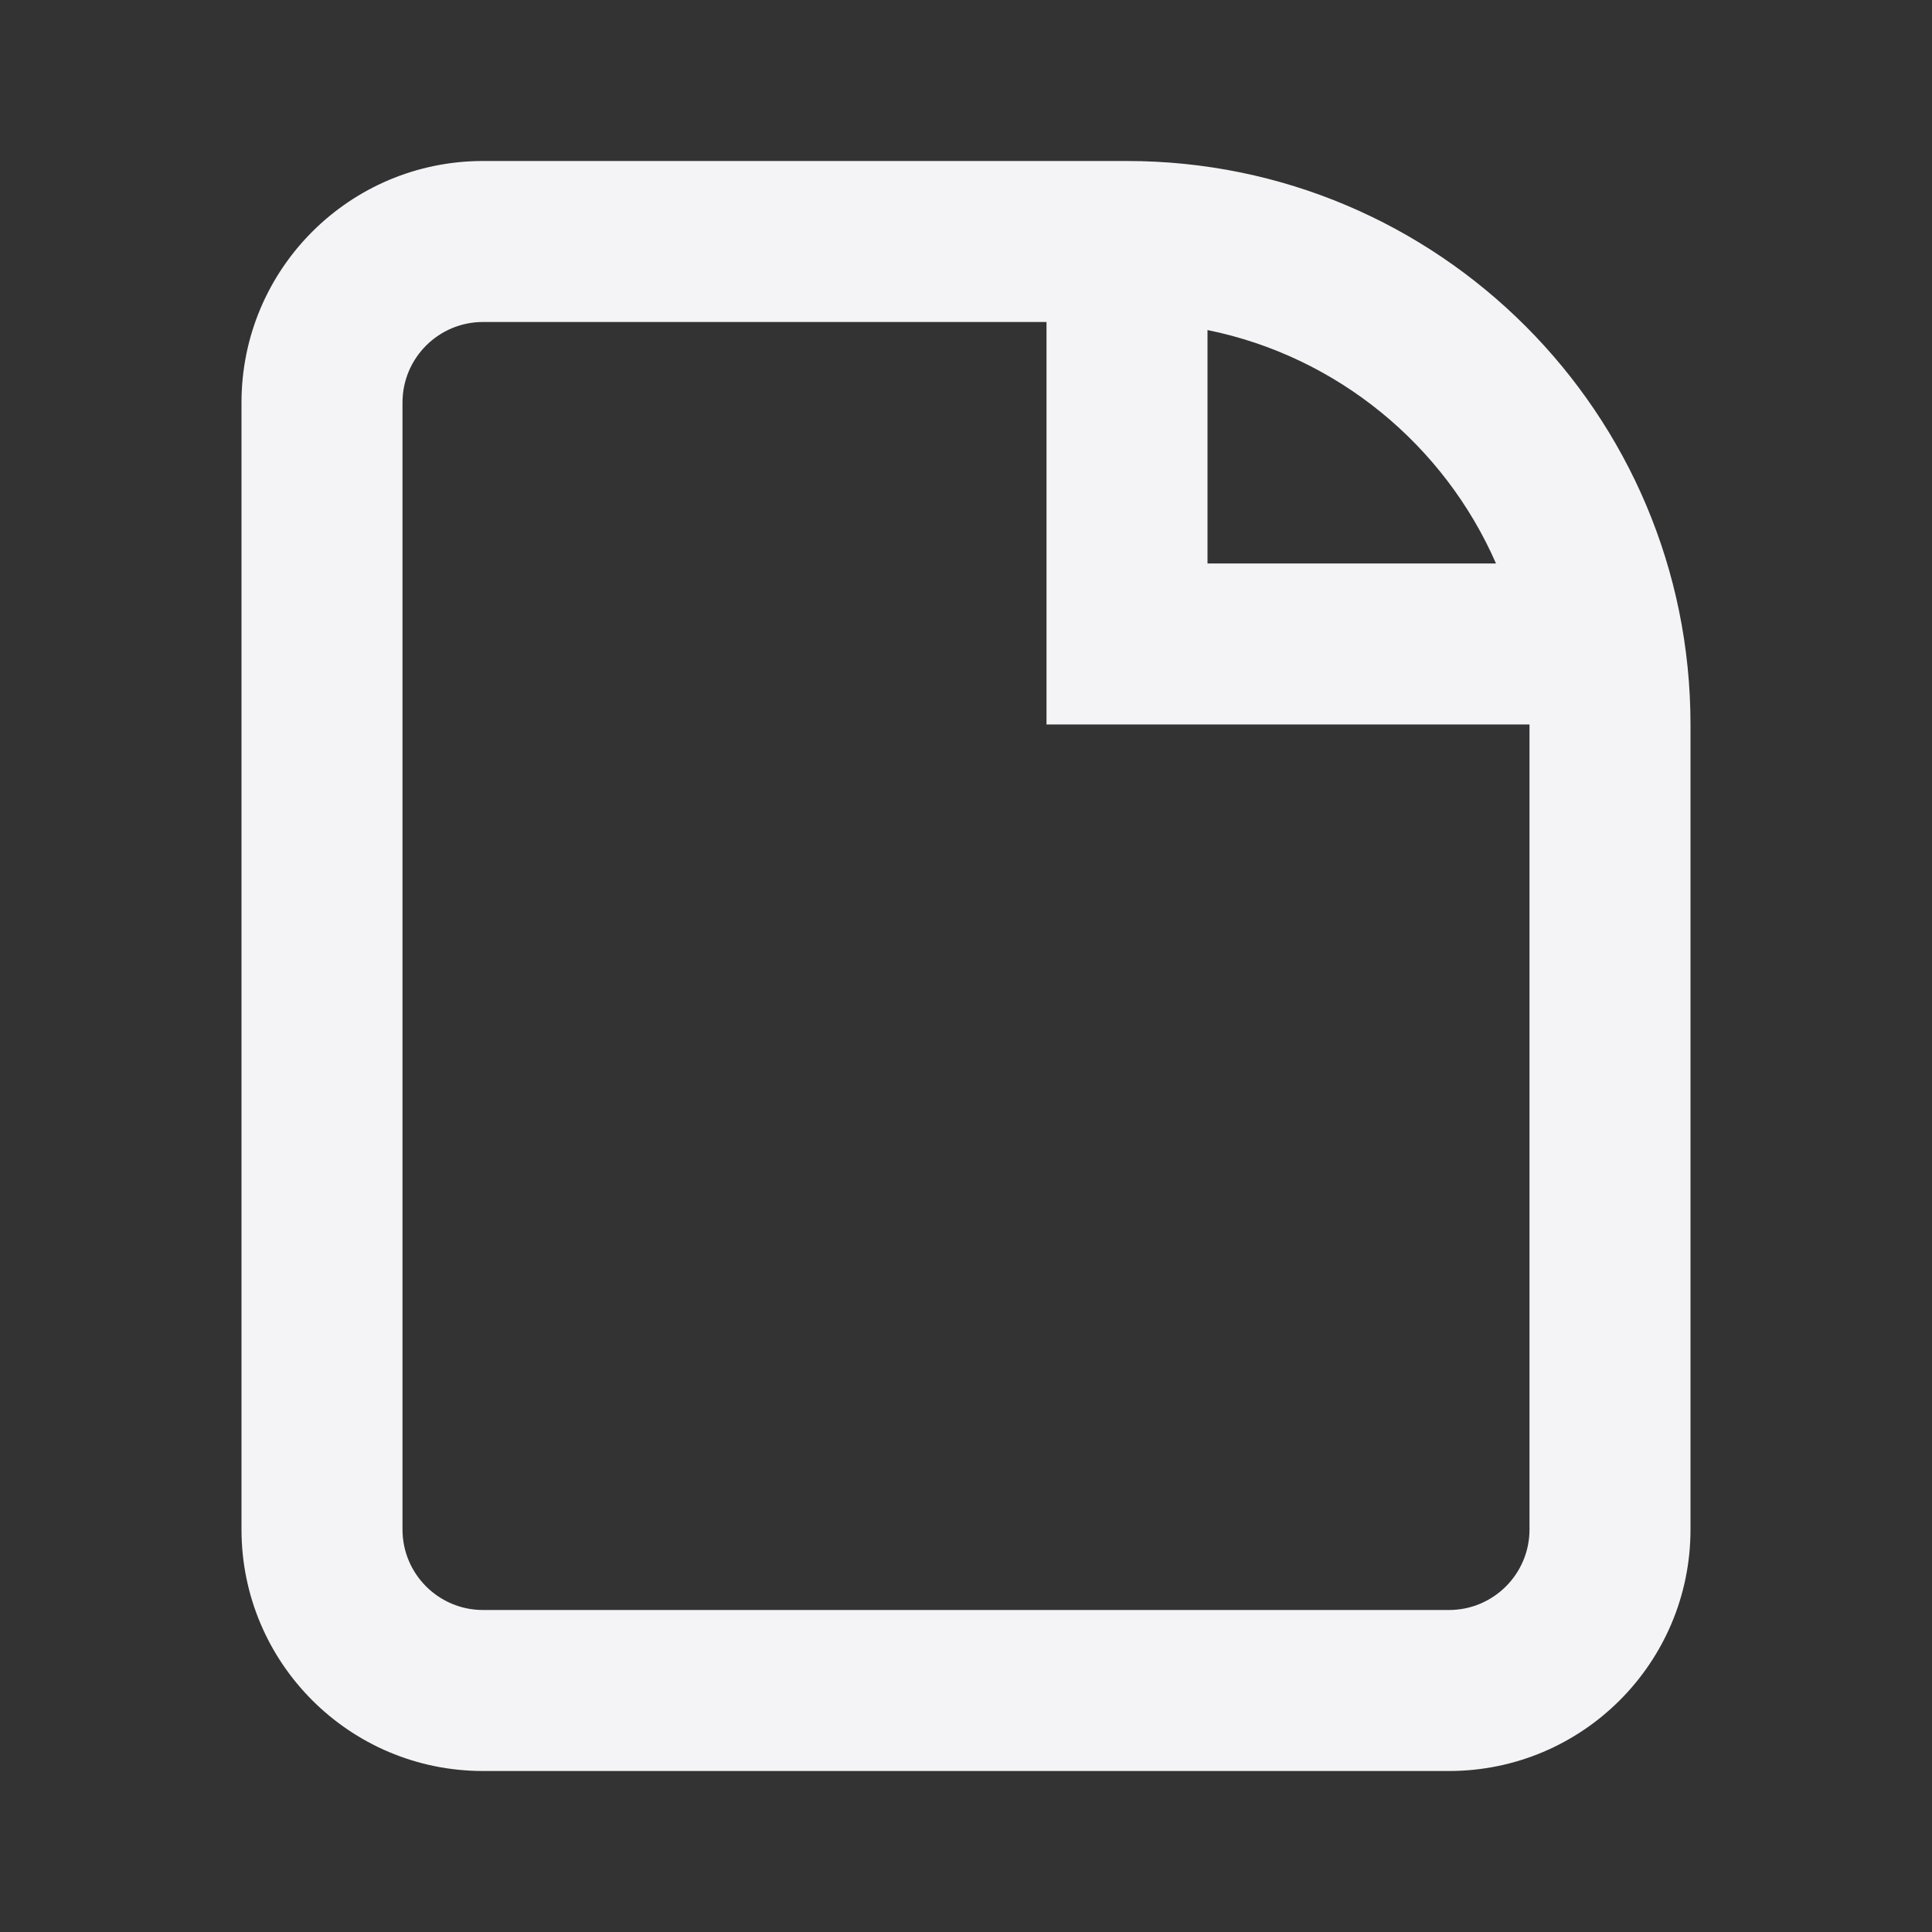 <svg fill="none" height="24" viewBox="0 0 24 24" width="24" xmlns="http://www.w3.org/2000/svg"><rect x="0" y="0" width="24" height="24" fill="#333333" stroke="none"/><path clip-rule="evenodd" d="m3 5c0-1.657 1.343-3 3-3h8c3.866 0 7 3.134 7 7v10c0 1.657-1.343 3-3 3h-12c-1.657 0-3-1.343-3-3zm10-1h-7c-.552 0-1 .448-1 1v14c0 .552.448 1 1 1h12c.552 0 1-.448 1-1v-10h-6zm5.584 3c-.643-1.471-1.973-2.573-3.584-2.9v2.9z" fill="#f4f4f7" fill-rule="evenodd"/></svg>